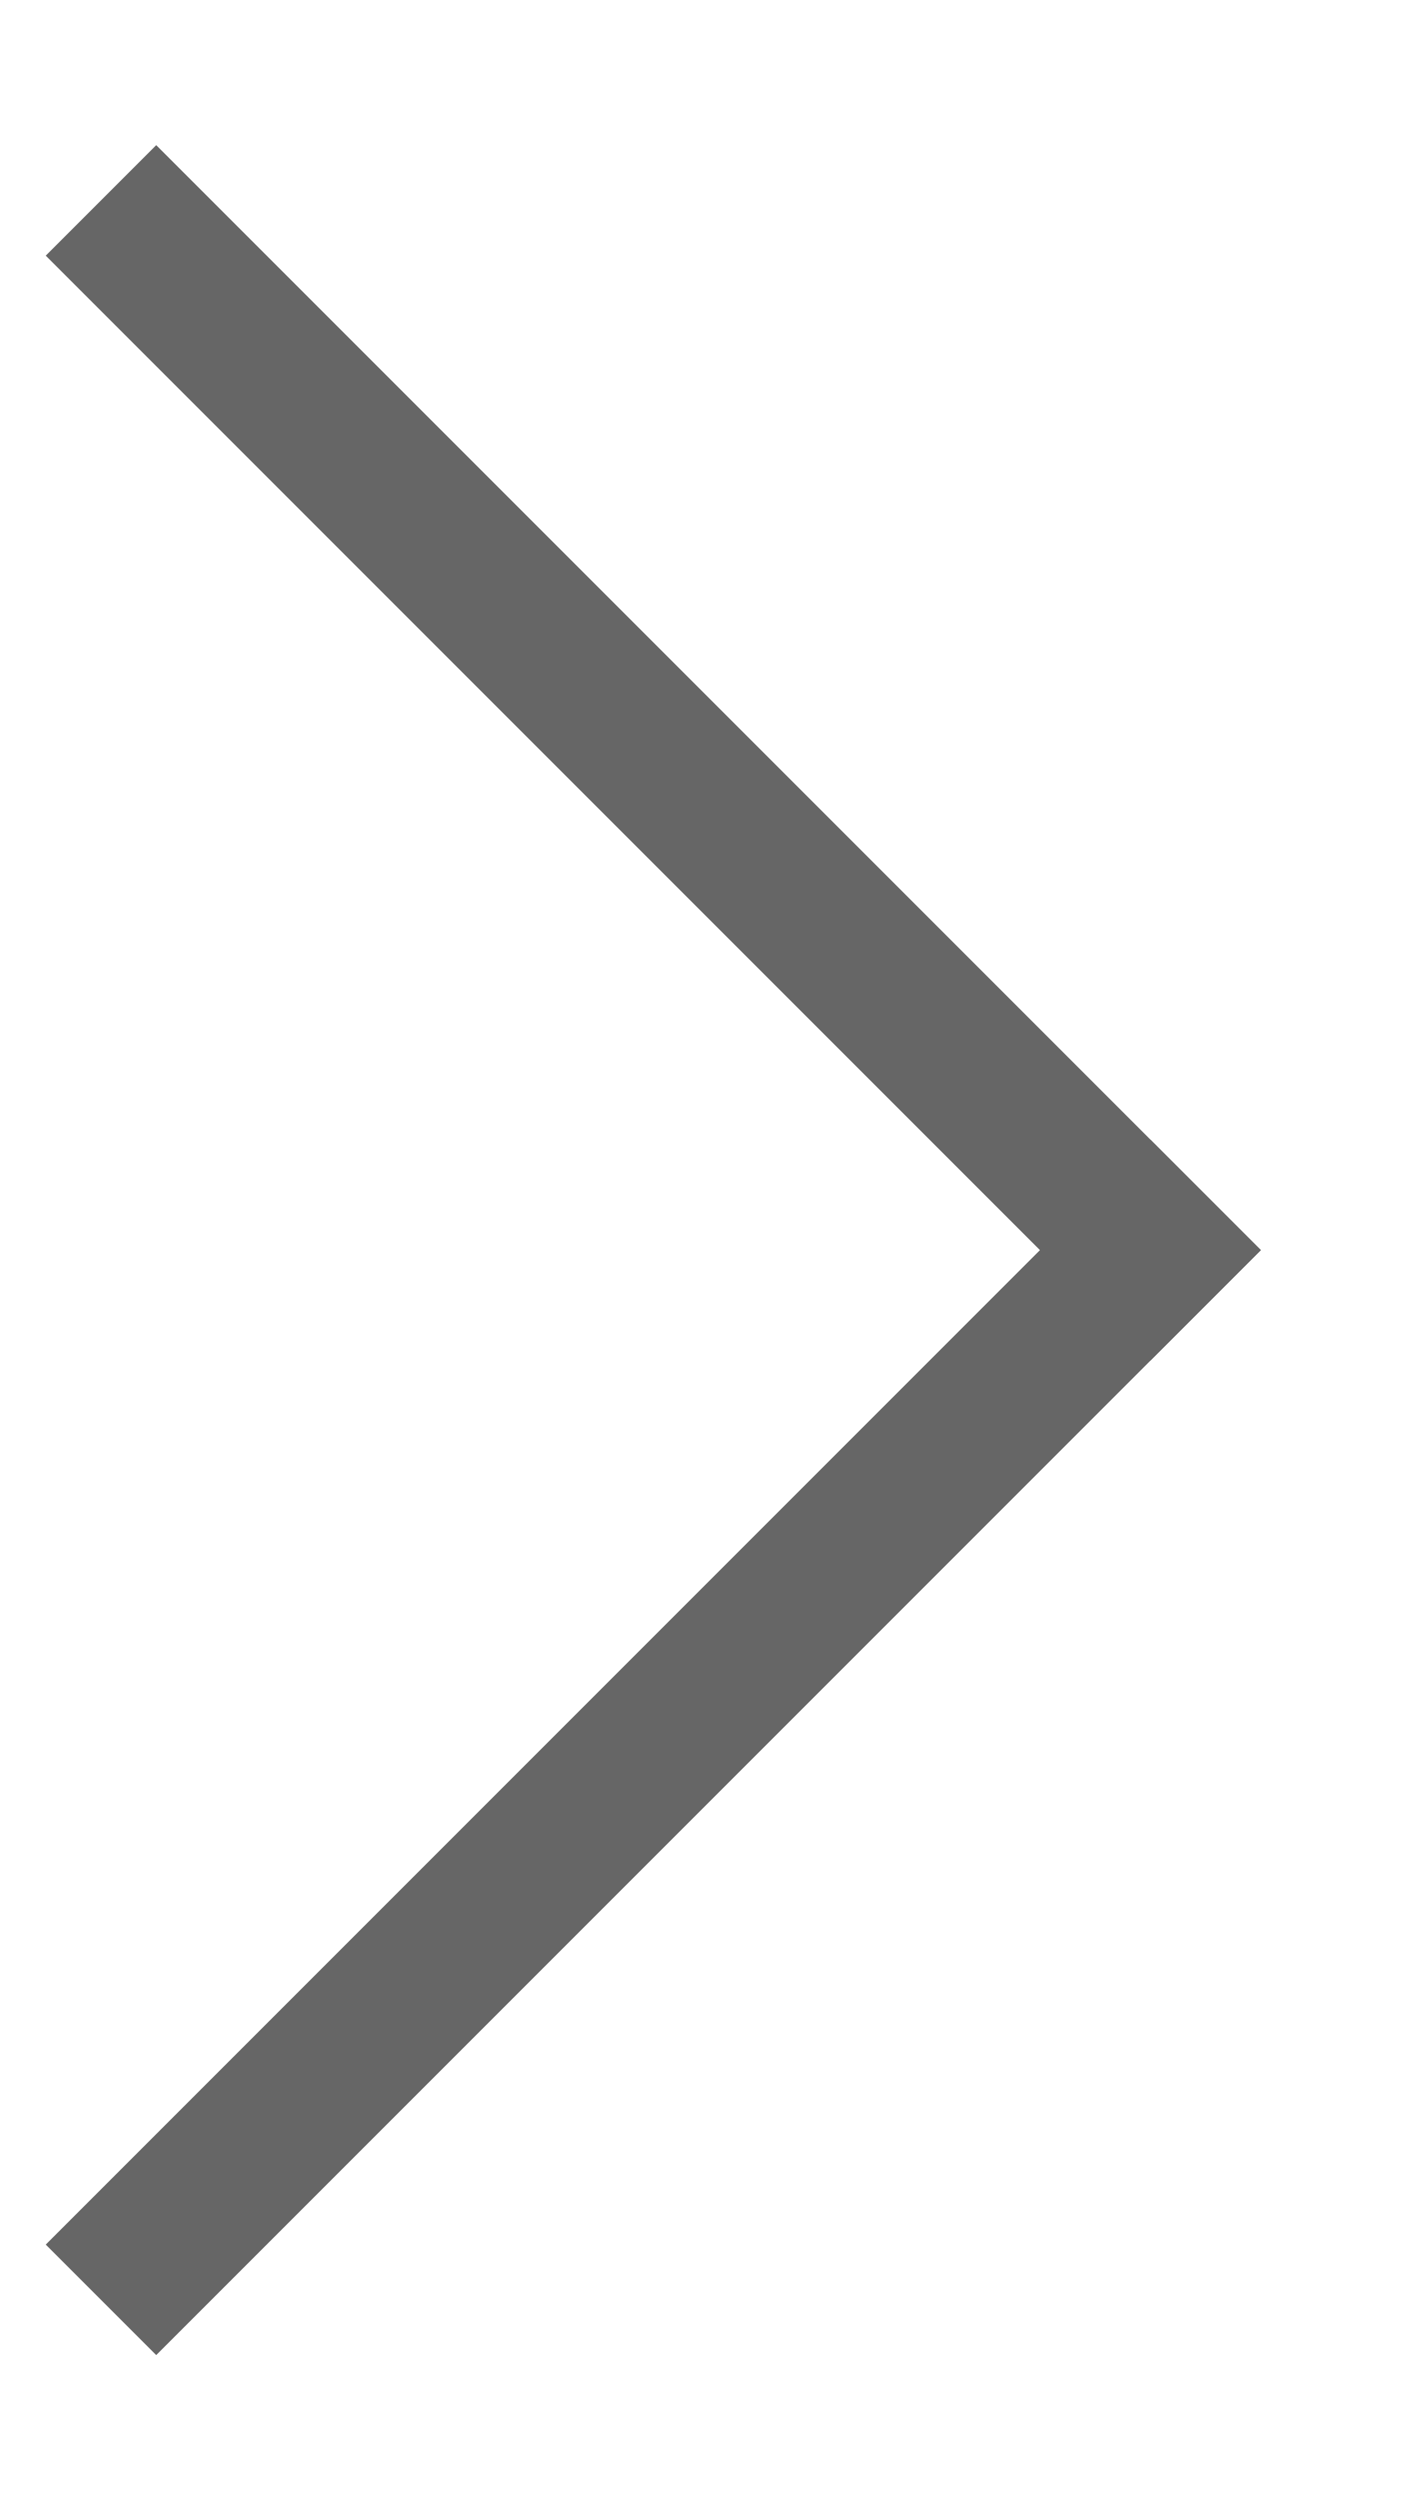 <svg xmlns="http://www.w3.org/2000/svg" width="9" height="16" viewBox="0 0 9 16">
    <g fill="none" fill-rule="evenodd">
        <g fill="#666">
            <g>
                <g>
                    <g>
                        <g>
                            <g>
                                <path d="M-0.182 4.318L9.818 4.318 9.818 5.318 -0.182 5.318z" transform="translate(-981 -885) translate(390 80) translate(153 776) translate(0 29) translate(438) matrix(-1 0 0 1 9 0) rotate(-45 4.818 4.818)"/>
                                <path d="M4.318 6.182L5.318 6.182 5.318 16.182 4.318 16.182z" transform="translate(-981 -885) translate(390 80) translate(153 776) translate(0 29) translate(438) matrix(-1 0 0 1 9 0) rotate(-45 4.818 11.182)"/>
                            </g>
                        </g>
                    </g>
                </g>
            </g>
        </g>
    </g>
</svg>
